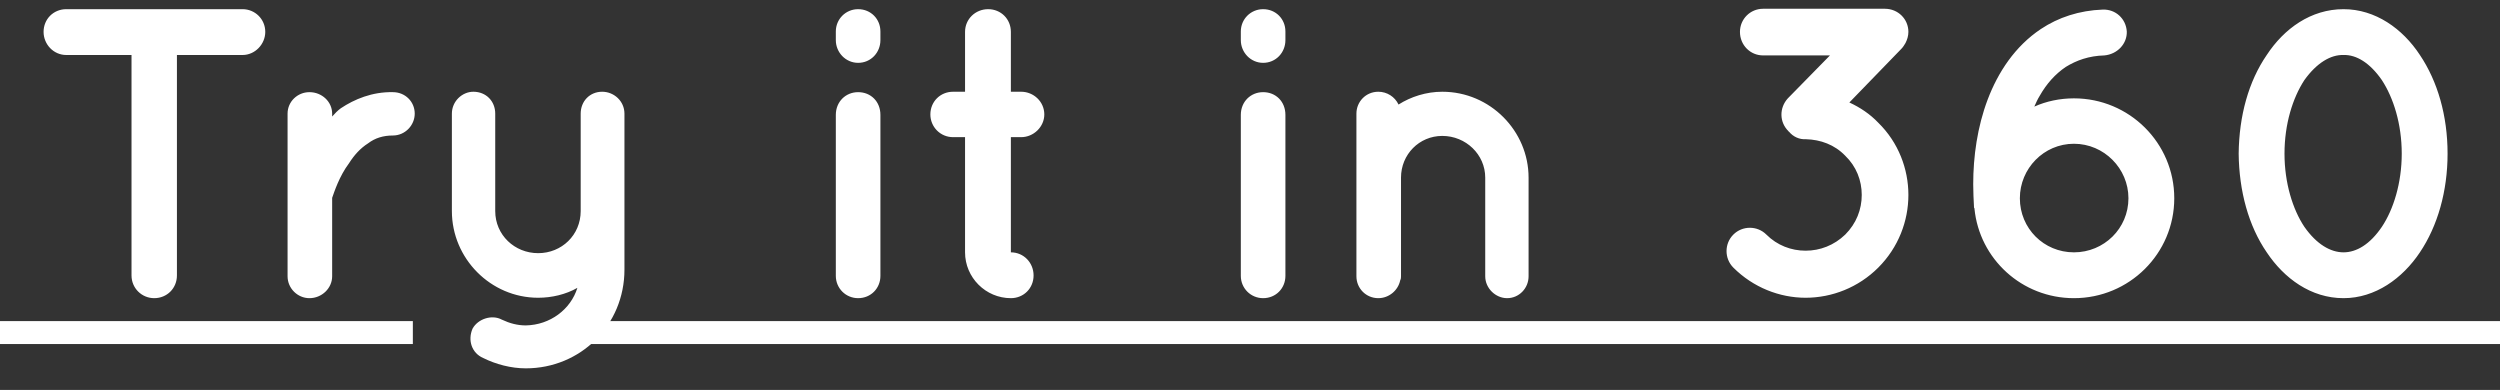 <?xml version="1.0" encoding="UTF-8" standalone="no"?>
<svg width="109px" height="17px" viewBox="0 0 109 17" version="1.1" xmlns="http://www.w3.org/2000/svg" xmlns:xlink="http://www.w3.org/1999/xlink">
    <rect x="0" y="0" width="109" height="17" fill="#333333" stroke="none"/>
    <!-- Generator: Sketch 42 (36781) - http://www.bohemiancoding.com/sketch -->
    <title>try_it_in_360</title>
    <desc>Created with Sketch.</desc>
    <defs></defs>
    <g id="Page-1" stroke="none" stroke-width="1" fill="none" fill-rule="evenodd">
        <g id="try_it_in_360">
            <path d="M11.566,1.39 C11.566,0.832 11.116,0.4 10.576,0.4 L2.89,0.4 C2.332,0.4 1.9,0.832 1.9,1.39 C1.9,1.93 2.332,2.398 2.89,2.398 L5.734,2.398 L5.734,12.01 C5.734,12.568 6.184,13 6.724,13 C7.282,13 7.714,12.568 7.714,12.01 L7.714,2.398 L10.576,2.398 C11.116,2.398 11.566,1.93 11.566,1.39 Z M17.128,4.018 C16.228,4 15.454,4.324 14.86,4.72 C14.734,4.81 14.59,4.954 14.482,5.08 L14.482,4.954 C14.482,4.432 14.032,4.018 13.492,4.018 C12.97,4.018 12.538,4.432 12.538,4.954 L12.538,12.046 C12.538,12.568 12.97,13 13.492,13 C14.032,13 14.482,12.568 14.482,12.046 L14.482,8.626 C14.572,8.374 14.788,7.69 15.22,7.114 C15.436,6.772 15.706,6.466 16.048,6.25 C16.354,6.016 16.714,5.908 17.128,5.908 C17.668,5.908 18.082,5.458 18.082,4.954 C18.082,4.432 17.668,4.018 17.128,4.018 Z M26.254,4 C25.714,4 25.318,4.414 25.318,4.954 L25.318,9.202 C25.318,10.246 24.49,11.038 23.464,11.038 C22.438,11.038 21.592,10.246 21.592,9.202 L21.592,4.954 C21.592,4.414 21.196,4 20.638,4 C20.152,4 19.702,4.414 19.702,4.954 L19.702,9.202 C19.702,11.272 21.394,12.982 23.464,12.982 C24.058,12.982 24.67,12.838 25.174,12.55 C24.886,13.486 23.986,14.17 22.924,14.188 C22.564,14.188 22.222,14.098 21.88,13.936 C21.448,13.702 20.836,13.9 20.602,14.332 C20.386,14.836 20.566,15.394 21.07,15.61 C21.61,15.88 22.276,16.06 22.924,16.06 C25.318,16.06 27.226,14.17 27.226,11.758 L27.226,4.954 C27.226,4.414 26.776,4 26.254,4 Z M37.414,4.018 C36.874,4.018 36.442,4.432 36.442,5.008 L36.442,12.028 C36.442,12.568 36.874,13 37.414,13 C37.972,13 38.386,12.568 38.386,12.028 L38.386,5.008 C38.386,4.432 37.972,4.018 37.414,4.018 Z M38.386,1.372 C38.386,0.832 37.972,0.4 37.414,0.4 C36.874,0.4 36.442,0.832 36.442,1.372 L36.442,1.75 C36.442,2.29 36.874,2.74 37.414,2.74 C37.972,2.74 38.386,2.29 38.386,1.75 L38.386,1.372 Z M44.524,4 L44.074,4 L44.074,1.39 C44.074,0.832 43.642,0.4 43.084,0.4 C42.526,0.4 42.076,0.832 42.076,1.39 L42.076,4 L41.554,4 C40.996,4 40.564,4.432 40.564,4.99 C40.564,5.53 40.996,5.98 41.554,5.98 L42.076,5.98 L42.076,11.002 C42.076,12.1 42.976,13 44.074,13 C44.632,13 45.064,12.568 45.064,12.01 C45.064,11.452 44.632,11.002 44.074,11.002 L44.074,5.98 L44.524,5.98 C45.064,5.98 45.532,5.53 45.532,4.99 C45.532,4.432 45.064,4 44.524,4 Z M55.072,4.018 C54.532,4.018 54.1,4.432 54.1,5.008 L54.1,12.028 C54.1,12.568 54.532,13 55.072,13 C55.63,13 56.044,12.568 56.044,12.028 L56.044,5.008 C56.044,4.432 55.63,4.018 55.072,4.018 Z M56.044,1.372 C56.044,0.832 55.63,0.4 55.072,0.4 C54.532,0.4 54.1,0.832 54.1,1.372 L54.1,1.75 C54.1,2.29 54.532,2.74 55.072,2.74 C55.63,2.74 56.044,2.29 56.044,1.75 L56.044,1.372 Z M62.884,4 C62.182,4 61.516,4.216 60.976,4.558 C60.814,4.216 60.472,4 60.094,4 C59.554,4 59.14,4.432 59.14,4.954 L59.14,12.046 C59.14,12.568 59.554,13 60.094,13 C60.562,13 60.958,12.658 61.048,12.226 C61.084,12.154 61.084,12.1 61.084,12.046 L61.084,7.744 C61.084,6.736 61.876,5.926 62.884,5.926 C63.91,5.926 64.756,6.736 64.756,7.744 L64.756,12.046 C64.756,12.568 65.206,13 65.71,13 C66.232,13 66.646,12.568 66.646,12.046 L66.646,7.744 C66.646,5.71 64.972,4 62.884,4 Z M80.632,4.468 L82.9,2.128 C82.972,2.056 83.026,1.966 83.08,1.876 C83.152,1.732 83.206,1.57 83.206,1.39 C83.206,0.832 82.756,0.382 82.18,0.382 L76.87,0.382 C76.312,0.382 75.862,0.832 75.862,1.39 C75.862,1.966 76.312,2.416 76.87,2.416 L79.786,2.416 L77.95,4.288 C77.572,4.702 77.572,5.332 77.986,5.728 C77.986,5.746 77.986,5.746 78.004,5.746 C78.184,5.962 78.454,6.088 78.742,6.07 C79.372,6.088 79.984,6.304 80.452,6.79 C80.938,7.258 81.172,7.87 81.172,8.5 C81.172,9.13 80.938,9.742 80.452,10.228 C79.966,10.696 79.354,10.93 78.724,10.93 C78.094,10.93 77.482,10.696 77.014,10.228 C76.618,9.832 75.97,9.832 75.574,10.228 C75.178,10.624 75.178,11.272 75.574,11.668 C76.438,12.532 77.59,12.982 78.724,12.982 C79.876,12.982 81.028,12.532 81.892,11.668 C82.774,10.786 83.206,9.634 83.206,8.5 C83.206,7.366 82.774,6.214 81.892,5.35 C81.532,4.972 81.1,4.684 80.632,4.468 Z M90.424,4.288 C92.836,4.288 94.798,6.232 94.798,8.644 C94.798,11.056 92.836,13 90.424,13 C88.156,13 86.302,11.29 86.086,9.094 C86.086,9.076 86.086,9.076 86.068,9.058 C86.05,8.716 86.032,8.374 86.032,8.032 C86.032,6.826 86.212,5.53 86.662,4.342 C87.112,3.154 87.85,2.02 88.984,1.264 C89.74,0.76 90.658,0.454 91.684,0.418 C92.242,0.4 92.692,0.814 92.728,1.372 C92.746,1.912 92.314,2.362 91.756,2.416 C91.072,2.434 90.532,2.632 90.064,2.92 C89.614,3.226 89.236,3.64 88.93,4.18 C88.84,4.324 88.768,4.486 88.696,4.648 C89.218,4.414 89.812,4.288 90.424,4.288 Z M90.424,11.002 C91.738,11.002 92.8,9.958 92.8,8.644 C92.8,7.348 91.738,6.268 90.424,6.268 C89.11,6.268 88.066,7.348 88.066,8.644 C88.066,9.958 89.11,11.002 90.424,11.002 Z M98.83,11.002 C98.038,9.85 97.624,8.338 97.606,6.7 C97.624,5.044 98.038,3.55 98.83,2.398 C99.586,1.246 100.756,0.4 102.178,0.4 C103.564,0.4 104.752,1.246 105.508,2.398 C106.282,3.55 106.714,5.044 106.714,6.7 C106.714,8.338 106.282,9.85 105.508,11.002 C104.752,12.136 103.564,13 102.178,13 C100.756,13 99.586,12.136 98.83,11.002 Z M103.852,9.886 C104.356,9.13 104.716,7.978 104.716,6.7 C104.716,5.404 104.356,4.27 103.852,3.496 C103.33,2.74 102.736,2.38 102.178,2.398 C101.62,2.38 101.008,2.74 100.468,3.496 C99.964,4.27 99.604,5.404 99.604,6.7 C99.604,7.978 99.964,9.13 100.468,9.886 C101.008,10.66 101.62,11.002 102.178,11.002 C102.736,11.002 103.33,10.66 103.852,9.886 Z" id="Try-it-in-360-Copy" fill="#FFFFFF"></path>
            <path d="M24.5,14.5 L108.5,14.5" id="Line-Copy-2" stroke="#FFFFFF" stroke-linecap="square"></path>
            <path d="M0.5,14.5 L17.5,14.5" id="Line-Copy-3" stroke="#FFFFFF" stroke-linecap="square"></path>
        </g>
    </g>
</svg>